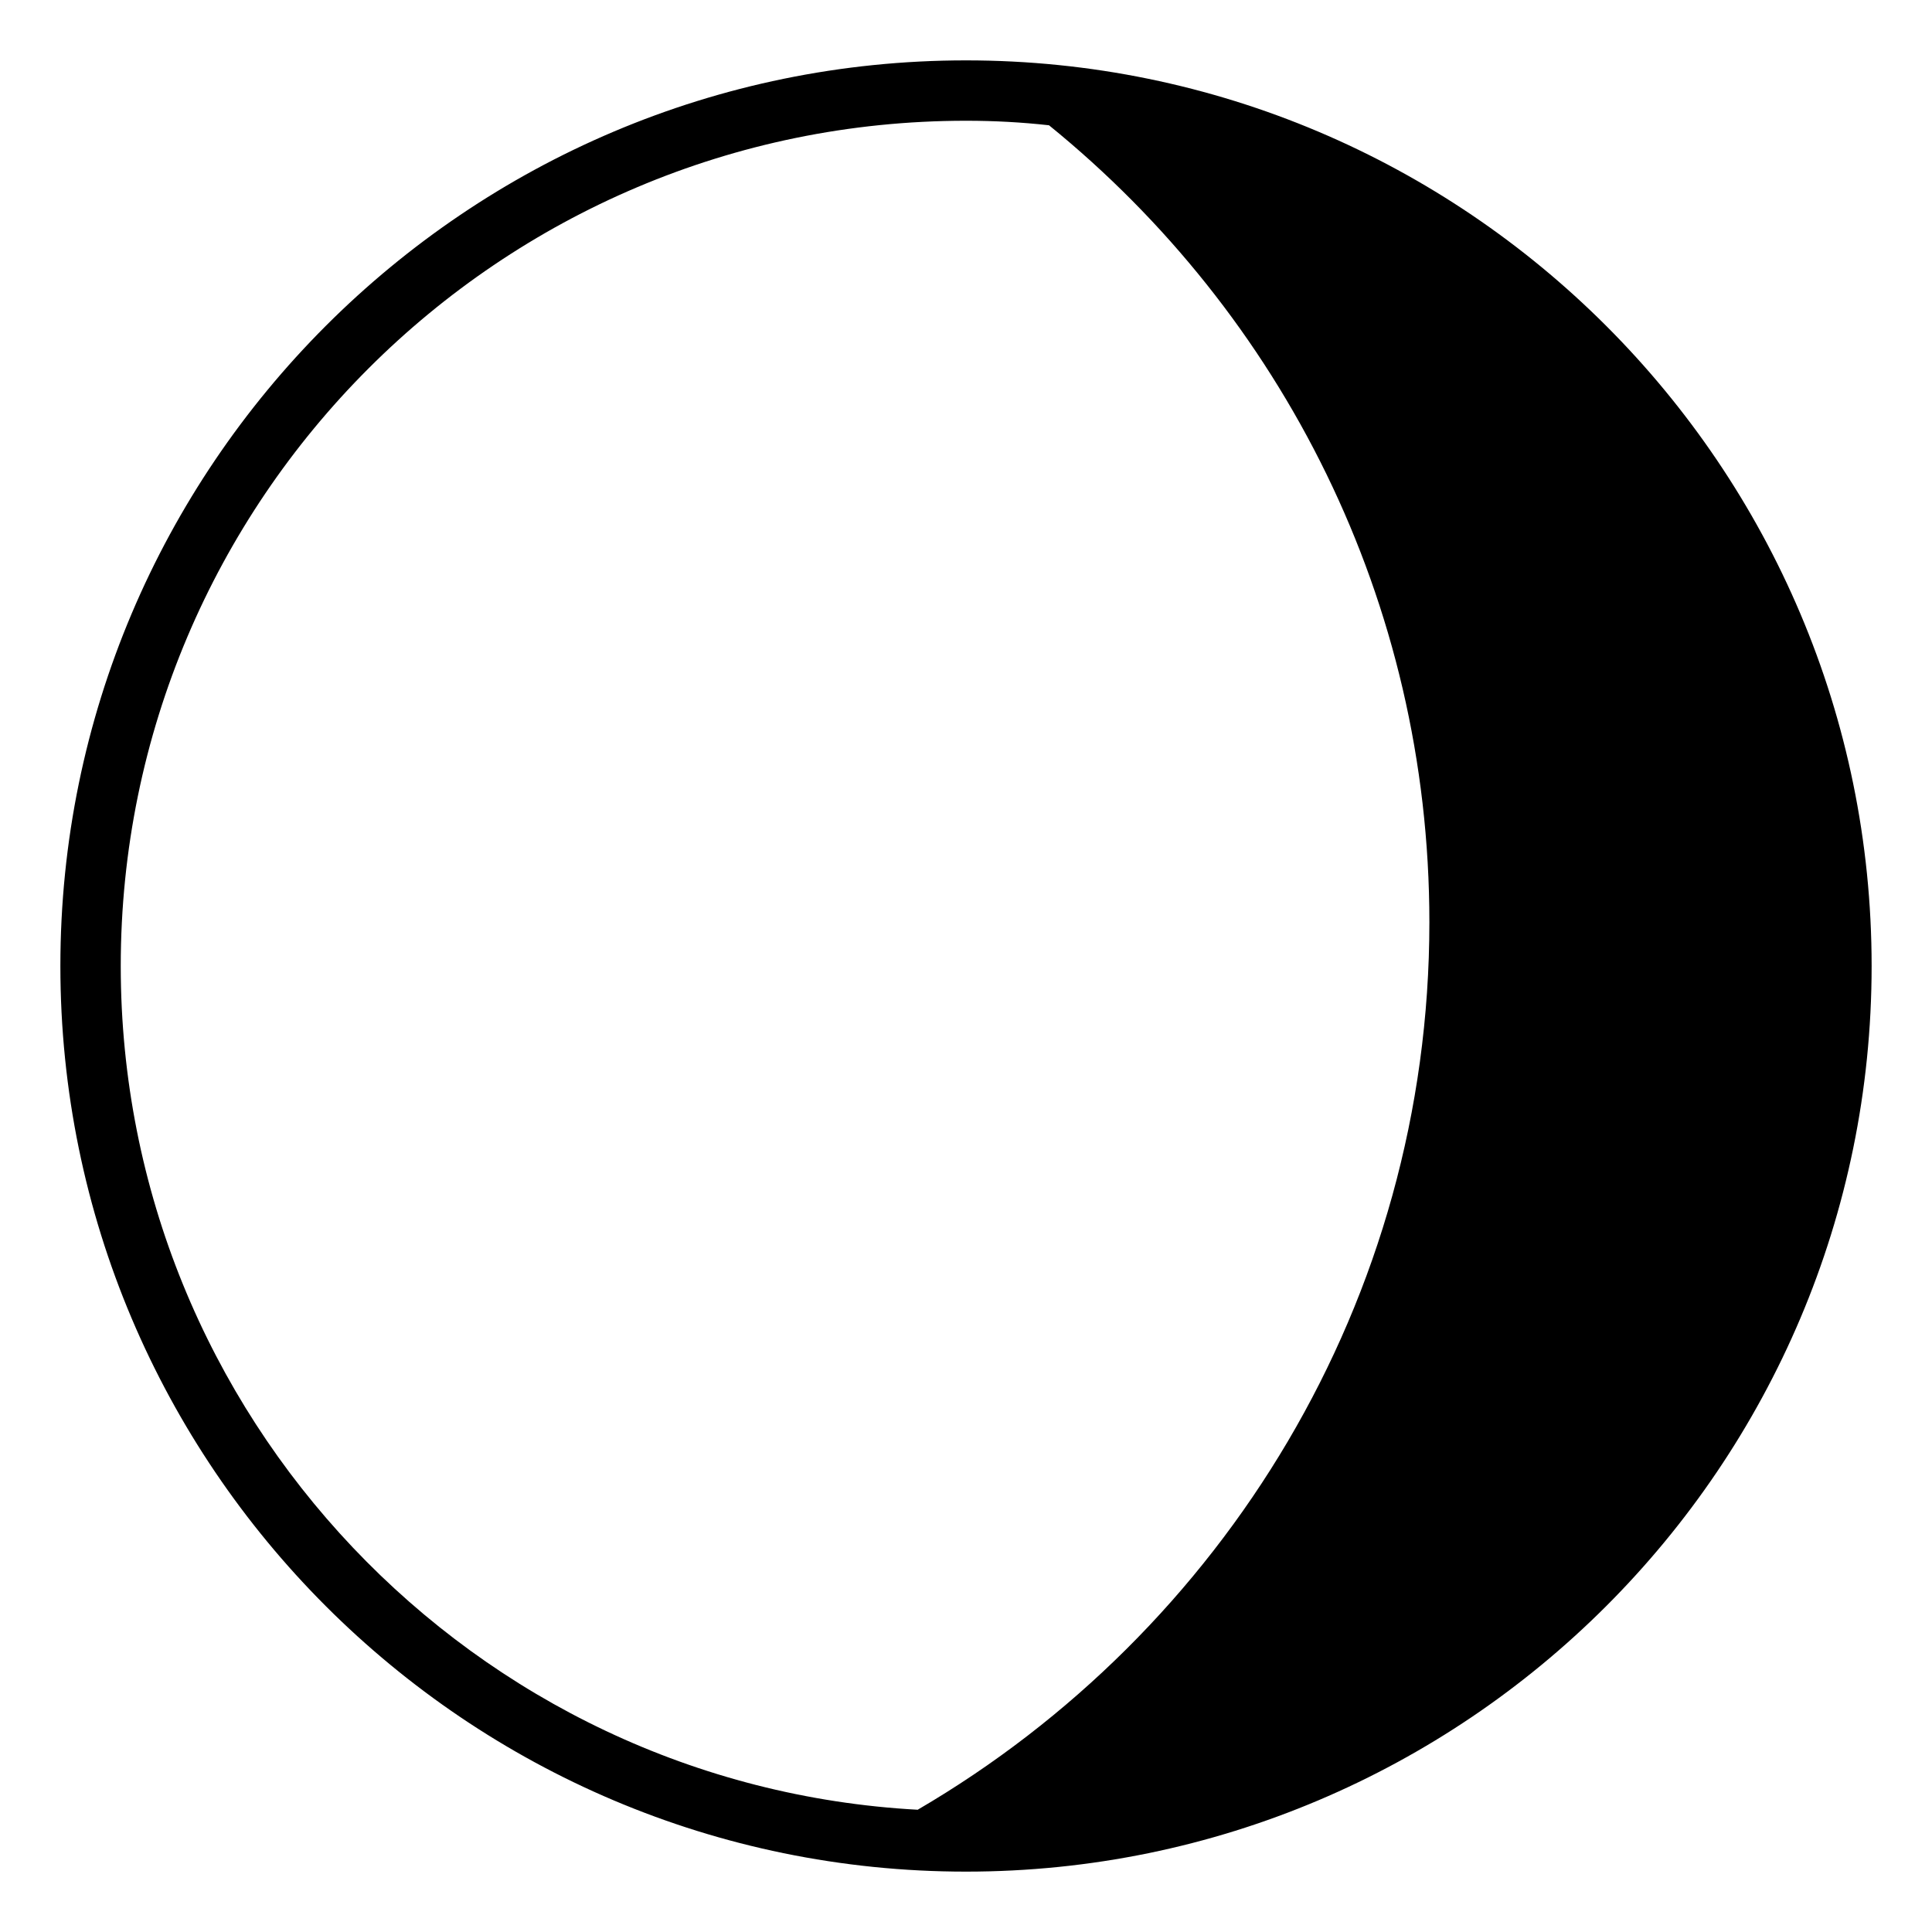 <svg viewBox="0 0 128 128" xmlns="http://www.w3.org/2000/svg">
  <path d="M4,64c0,33.1,26.9,60,60,60s60-26.9,60-60S97.1,4,64,4S4,30.9,4,64z M94.7,61.1c0,25.1-13.7,47-33.9,58.8 C31.4,118.3,8,93.8,8,64C8,33.1,33.1,8,64,8c1.9,0,3.7,0.1,5.5,0.3C84.9,20.8,94.7,39.8,94.7,61.1z"/>
</svg>